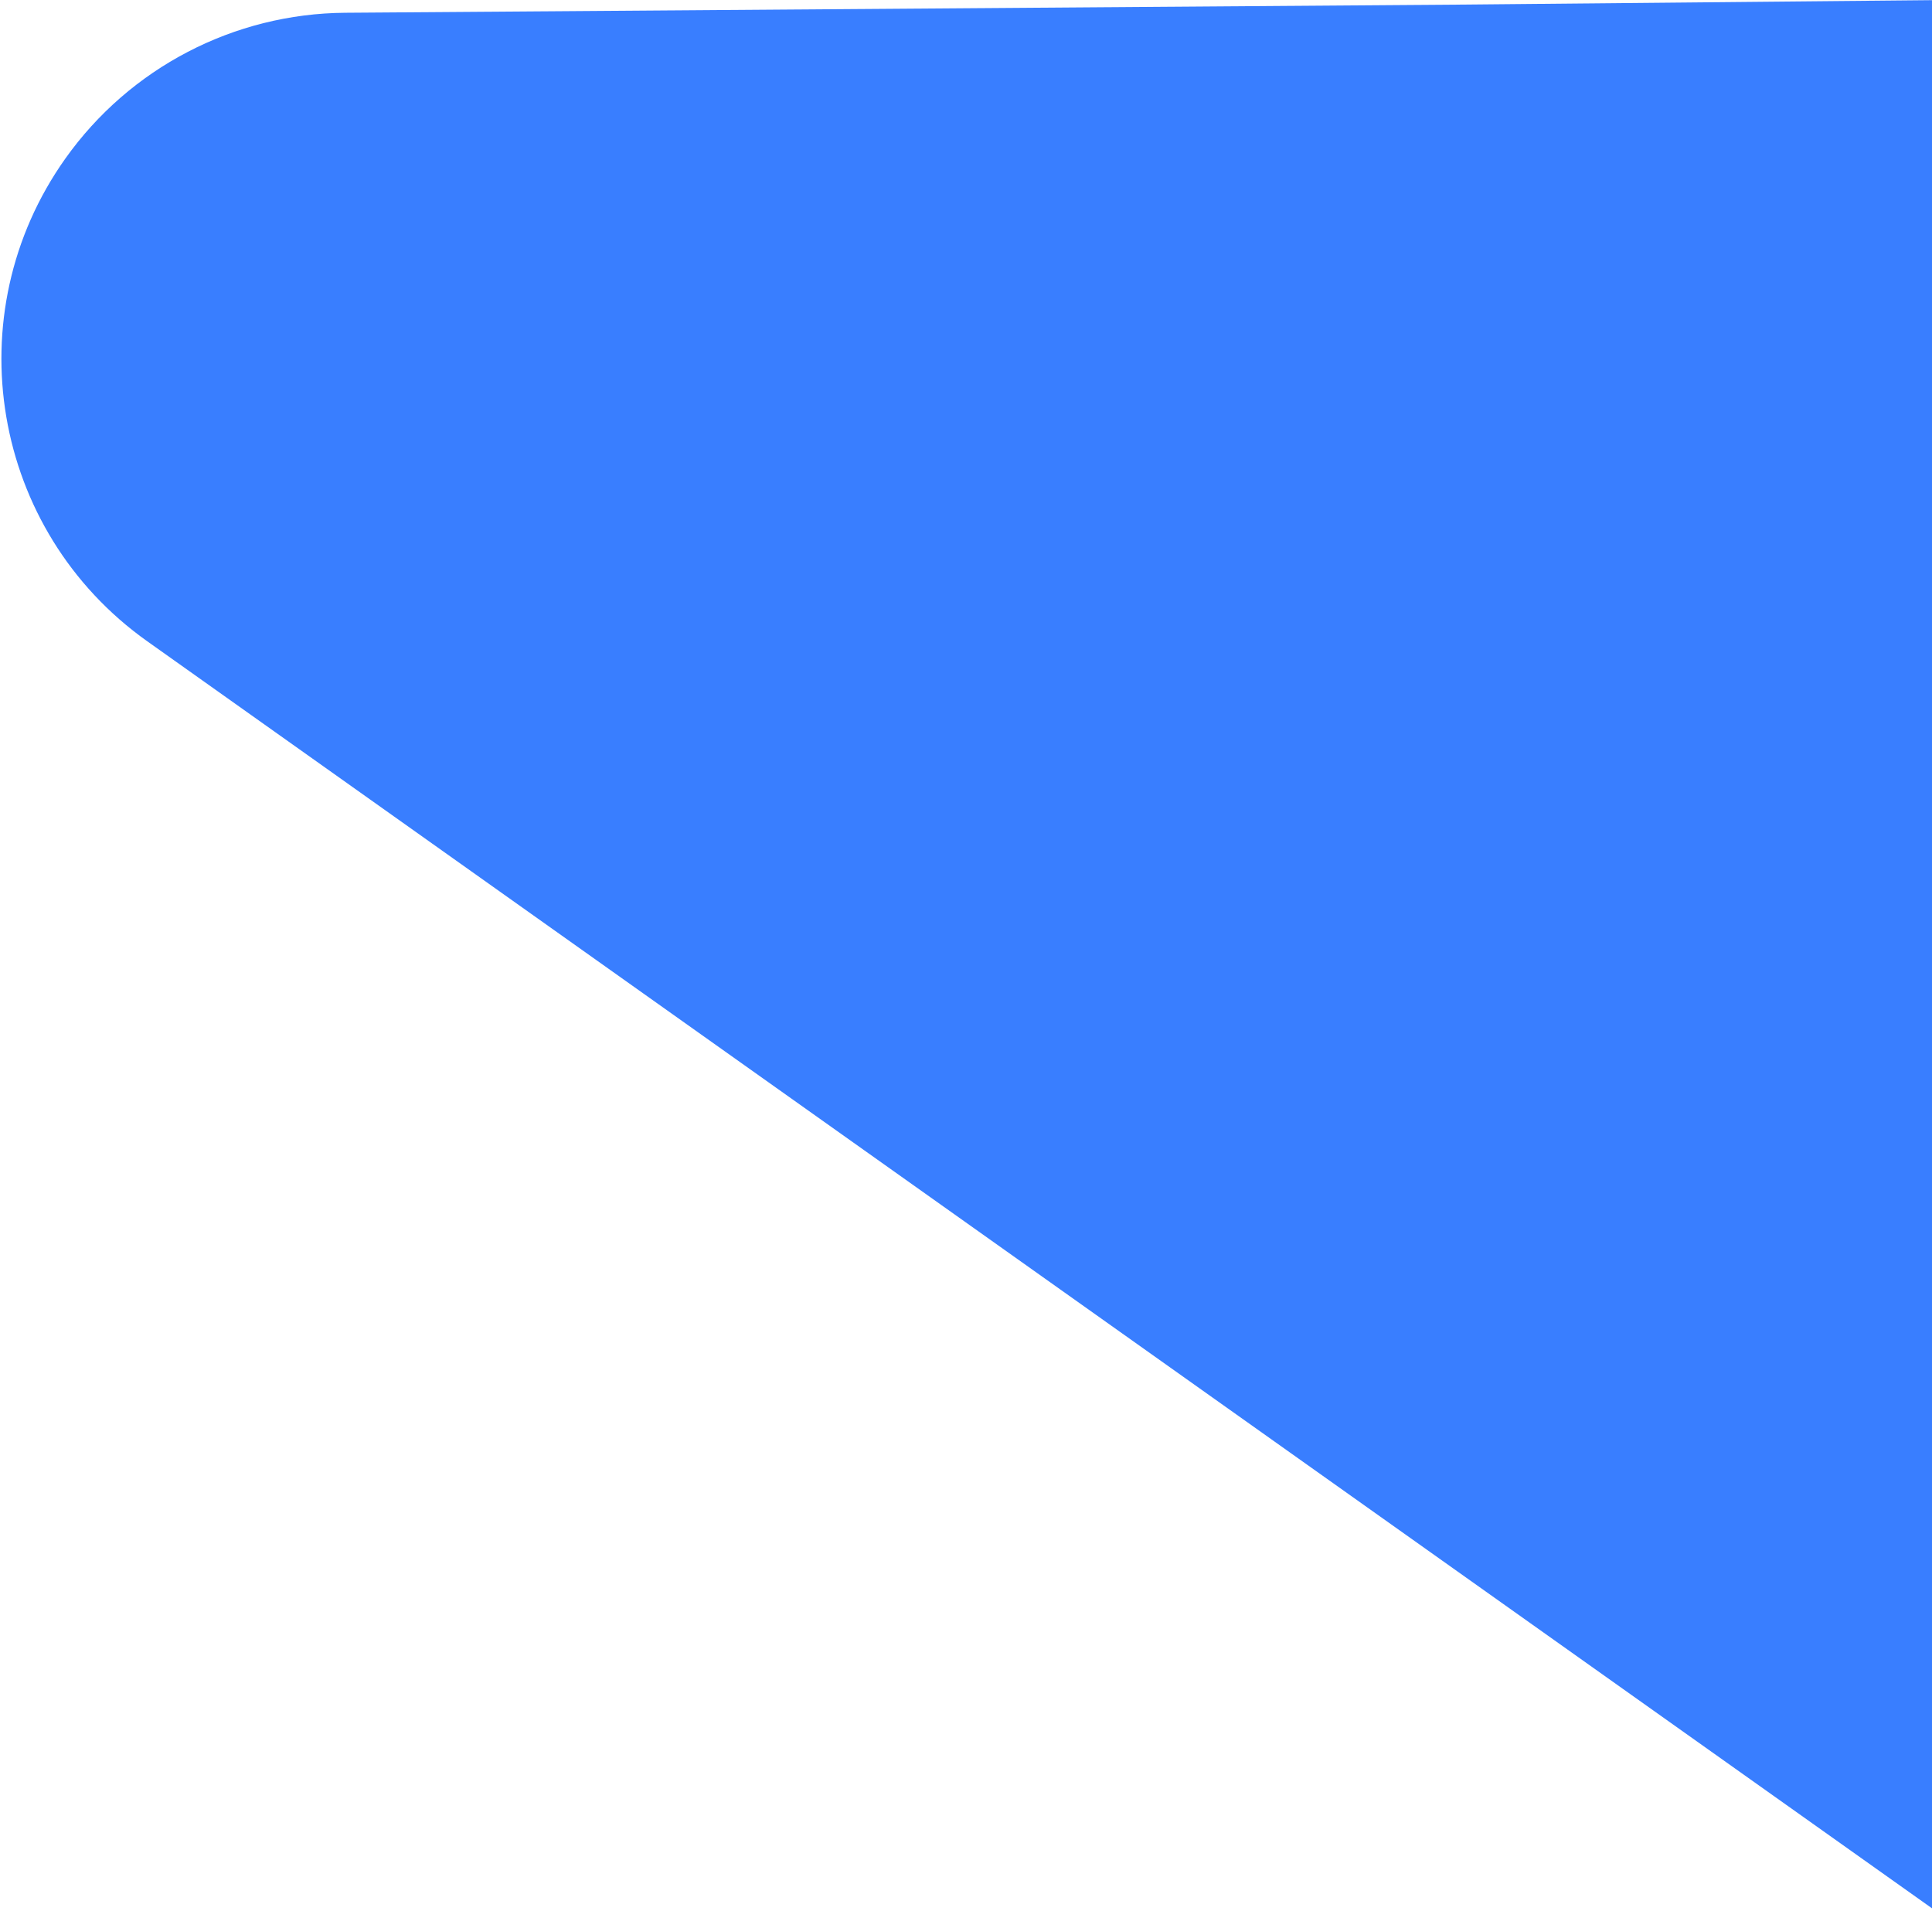 <svg xmlns="http://www.w3.org/2000/svg" width="558" height="552" viewBox="0 0 558 552">
    <path fill="#397EFF" fill-rule="evenodd" d="M600.406 581.305L42.525 185.225c-45.033-31.973-55.62-94.398-23.649-139.43C37.481 19.588 67.547 3.922 99.684 3.687L423.03 1.322 645.227-.782l-44.821 582.087z"/>
</svg>
